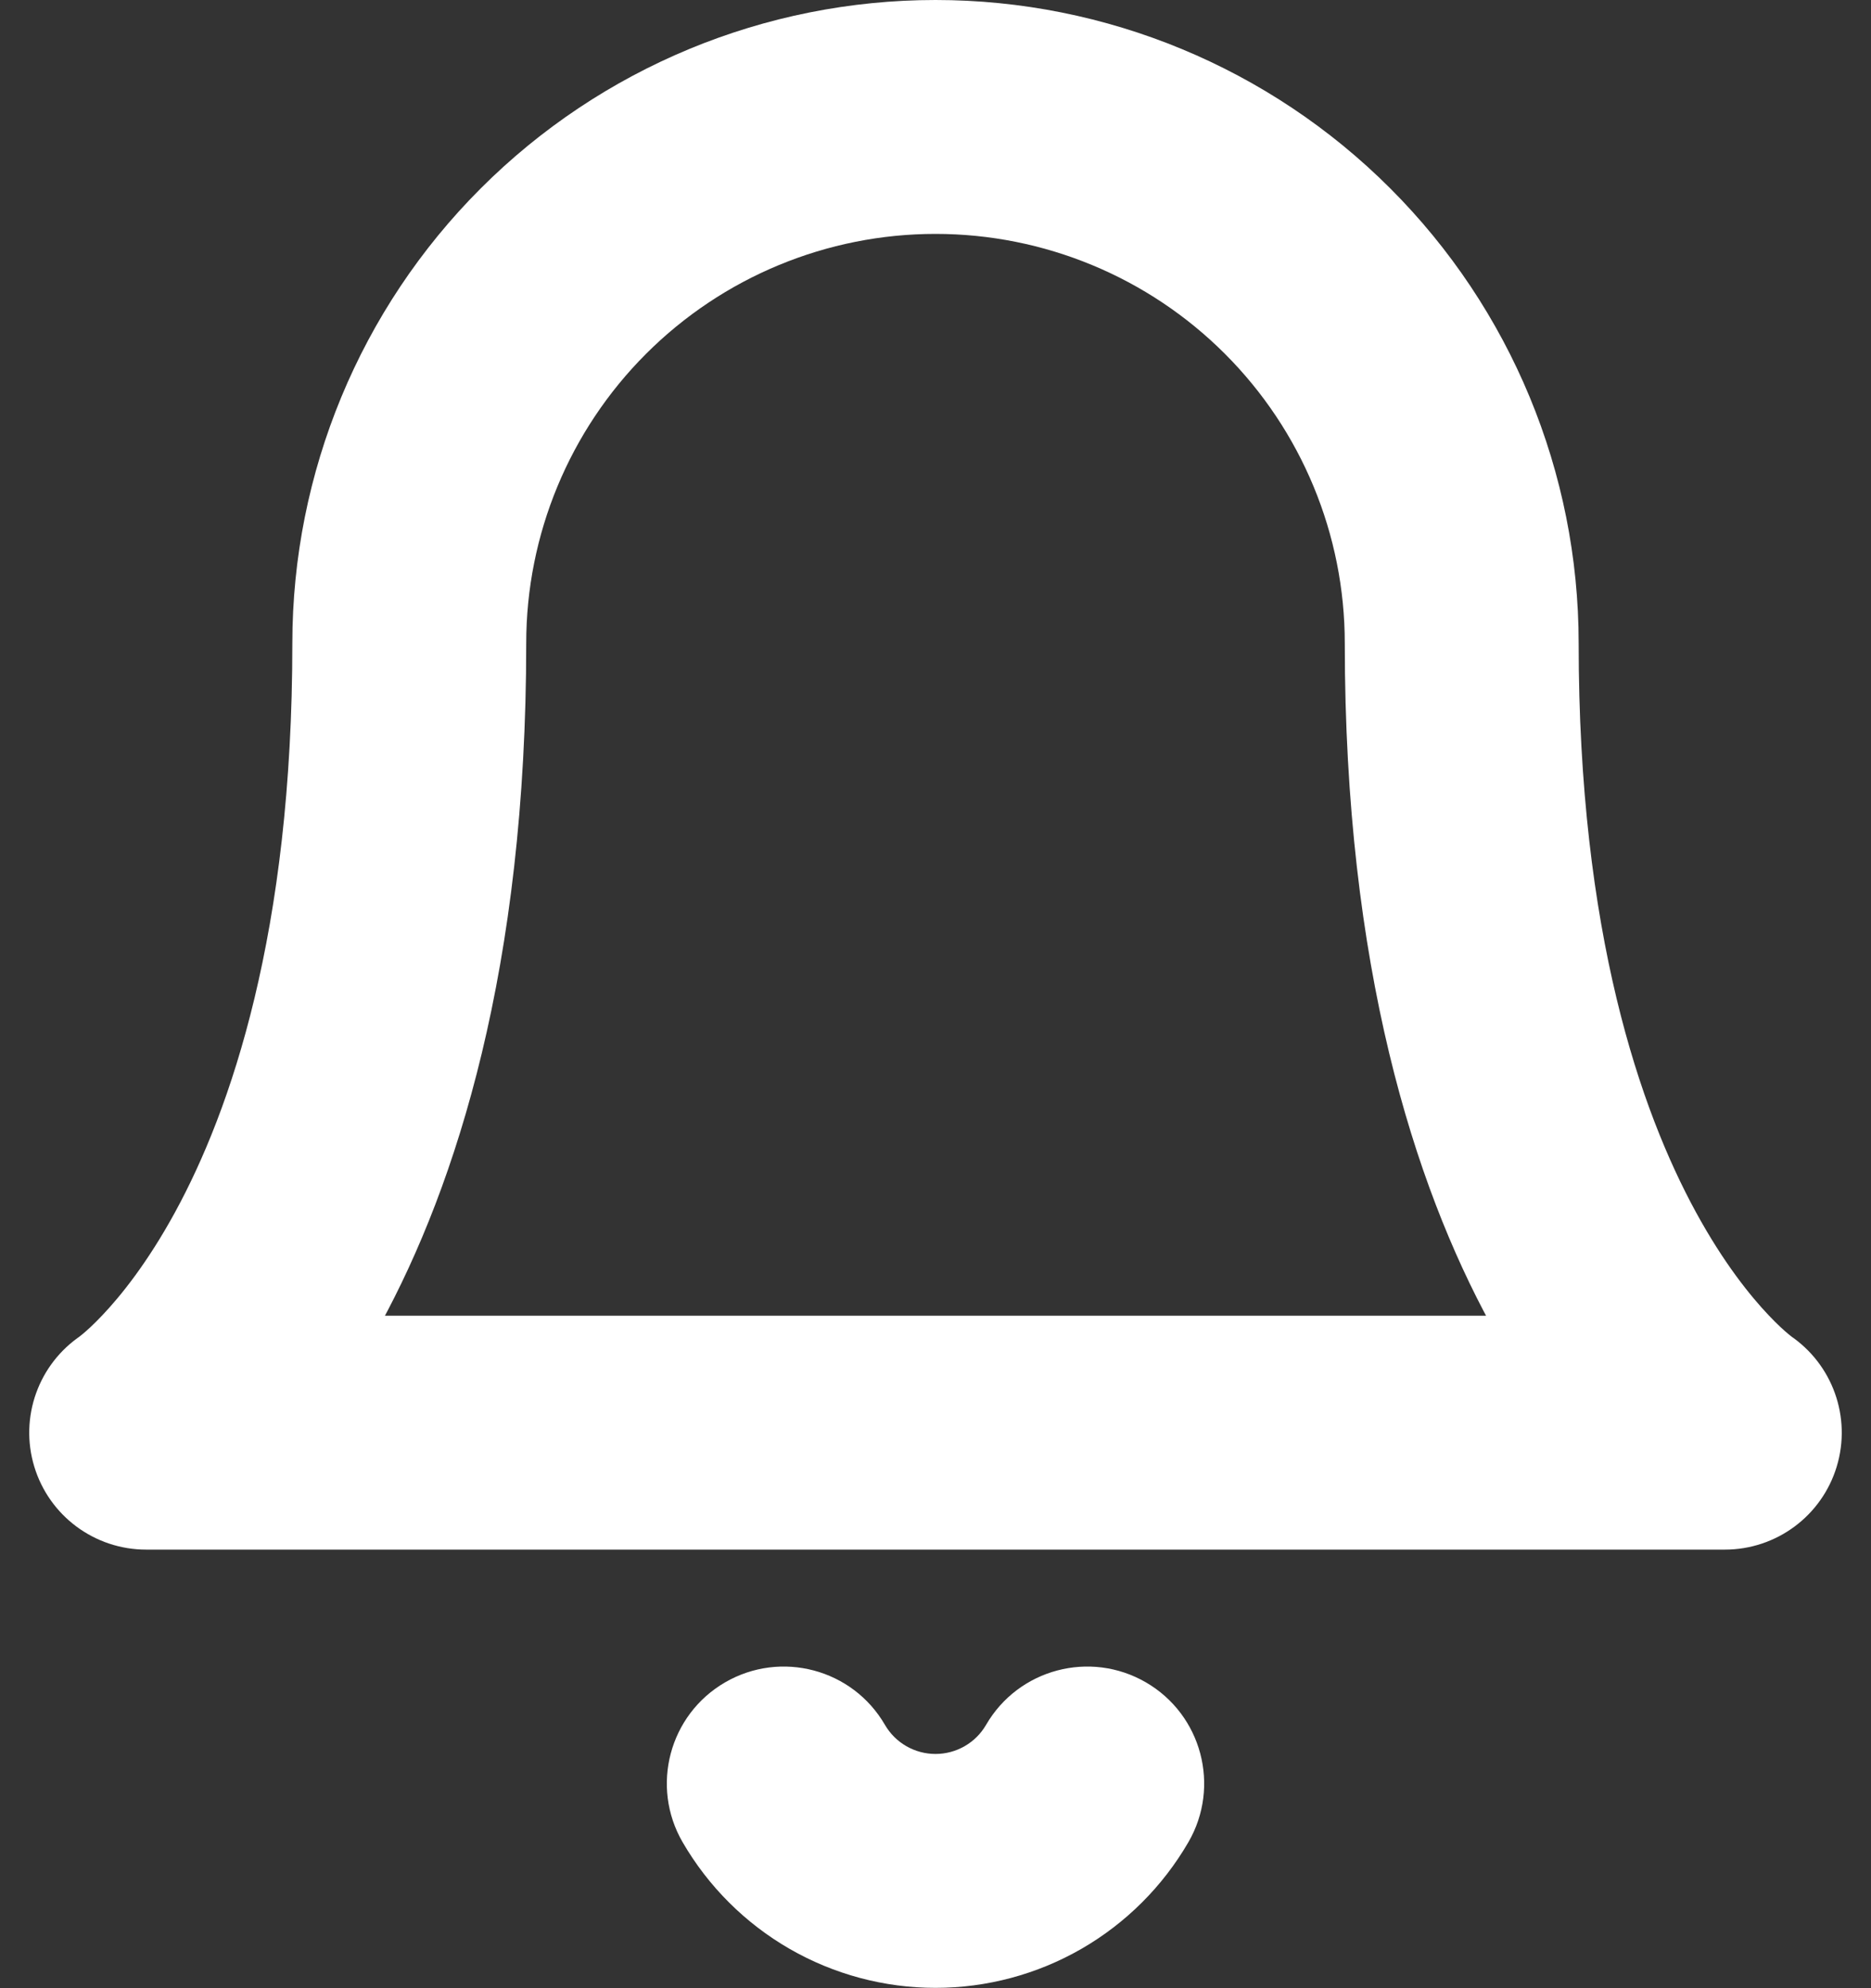 <svg width="64" height="68" viewBox="0 0 64 68" fill="none" xmlns="http://www.w3.org/2000/svg" xmlns:xlink="http://www.w3.org/1999/xlink">
<rect x="0" y="0" width="64" height="68" fill="#333333" stroke="none"/>
<path d="M32,4L32,0L32,4ZM14,22L10,22L14,22ZM5,49L2.781,45.672C1.315,46.65 0.661,48.472 1.172,50.159C1.682,51.846 3.237,53 5,53L5,49ZM59,49L59,53C60.763,53 62.318,51.846 62.828,50.159C63.339,48.472 62.685,46.65 61.219,45.672L59,49ZM40.65,63.007C41.758,61.096 41.108,58.648 39.197,57.54C37.286,56.432 34.838,57.082 33.73,58.993L40.65,63.007ZM30.27,58.993C29.162,57.082 26.714,56.432 24.803,57.54C22.892,58.648 22.242,61.096 23.35,63.007L30.27,58.993ZM54,22C54,16.165 51.682,10.569 47.556,6.444L41.899,12.101C44.525,14.726 46,18.287 46,22L54,22ZM47.556,6.444C43.431,2.318 37.835,0 32,0L32,8C35.713,8 39.274,9.475 41.899,12.101L47.556,6.444ZM32,0C26.165,0 20.569,2.318 16.444,6.444L22.1,12.101C24.726,9.475 28.287,8 32,8L32,0ZM16.444,6.444C12.318,10.569 10,16.165 10,22L18,22C18,18.287 19.475,14.726 22.1,12.101L16.444,6.444ZM10,22C10,31.911 7.882,37.989 5.988,41.46C5.036,43.205 4.119,44.333 3.502,44.983C3.193,45.31 2.957,45.519 2.826,45.628C2.761,45.683 2.721,45.712 2.712,45.719C2.708,45.722 2.711,45.72 2.723,45.712C2.728,45.708 2.736,45.703 2.746,45.696C2.75,45.692 2.756,45.689 2.762,45.685C2.765,45.683 2.768,45.681 2.771,45.679C2.773,45.677 2.775,45.676 2.776,45.675C2.779,45.674 2.781,45.672 5,49C7.219,52.328 7.221,52.326 7.224,52.325C7.225,52.324 7.228,52.322 7.23,52.321C7.234,52.318 7.237,52.316 7.241,52.313C7.25,52.307 7.258,52.302 7.267,52.295C7.286,52.283 7.306,52.268 7.329,52.252C7.374,52.221 7.428,52.182 7.49,52.136C7.613,52.044 7.767,51.925 7.947,51.774C8.309,51.473 8.776,51.05 9.31,50.485C10.381,49.355 11.714,47.67 13.012,45.29C15.618,40.511 18,33.089 18,22L10,22ZM5,53L59,53L59,45L5,45L5,53ZM59,49C61.219,45.672 61.221,45.674 61.224,45.675C61.225,45.676 61.227,45.677 61.229,45.679C61.232,45.681 61.235,45.683 61.238,45.685C61.244,45.689 61.25,45.692 61.254,45.696C61.264,45.703 61.272,45.708 61.277,45.712C61.289,45.72 61.292,45.722 61.288,45.719C61.279,45.712 61.239,45.683 61.174,45.628C61.043,45.519 60.807,45.31 60.498,44.983C59.881,44.333 58.964,43.205 58.012,41.46C56.118,37.989 54,31.911 54,22L46,22C46,33.089 48.382,40.511 50.988,45.29C52.286,47.67 53.619,49.355 54.69,50.485C55.224,51.05 55.691,51.473 56.053,51.774C56.233,51.925 56.387,52.044 56.51,52.136C56.572,52.182 56.626,52.221 56.671,52.252C56.694,52.268 56.714,52.283 56.733,52.295C56.742,52.302 56.75,52.307 56.759,52.313C56.763,52.316 56.767,52.318 56.77,52.321C56.772,52.322 56.775,52.324 56.776,52.325C56.779,52.326 56.781,52.328 59,49ZM33.73,58.993C33.554,59.296 33.302,59.548 32.998,59.722L36.991,66.655C38.509,65.78 39.771,64.522 40.65,63.007L33.73,58.993ZM32.998,59.722C32.695,59.897 32.35,59.989 32,59.989L32,67.989C33.752,67.989 35.473,67.529 36.991,66.655L32.998,59.722ZM32,59.989C31.65,59.989 31.305,59.897 31.002,59.722L27.009,66.655C28.527,67.529 30.248,67.989 32,67.989L32,59.989ZM31.002,59.722C30.698,59.548 30.446,59.296 30.27,58.993L23.35,63.007C24.229,64.522 25.491,65.78 27.009,66.655L31.002,59.722Z" fill="#FFFFFF"/>
</svg>
